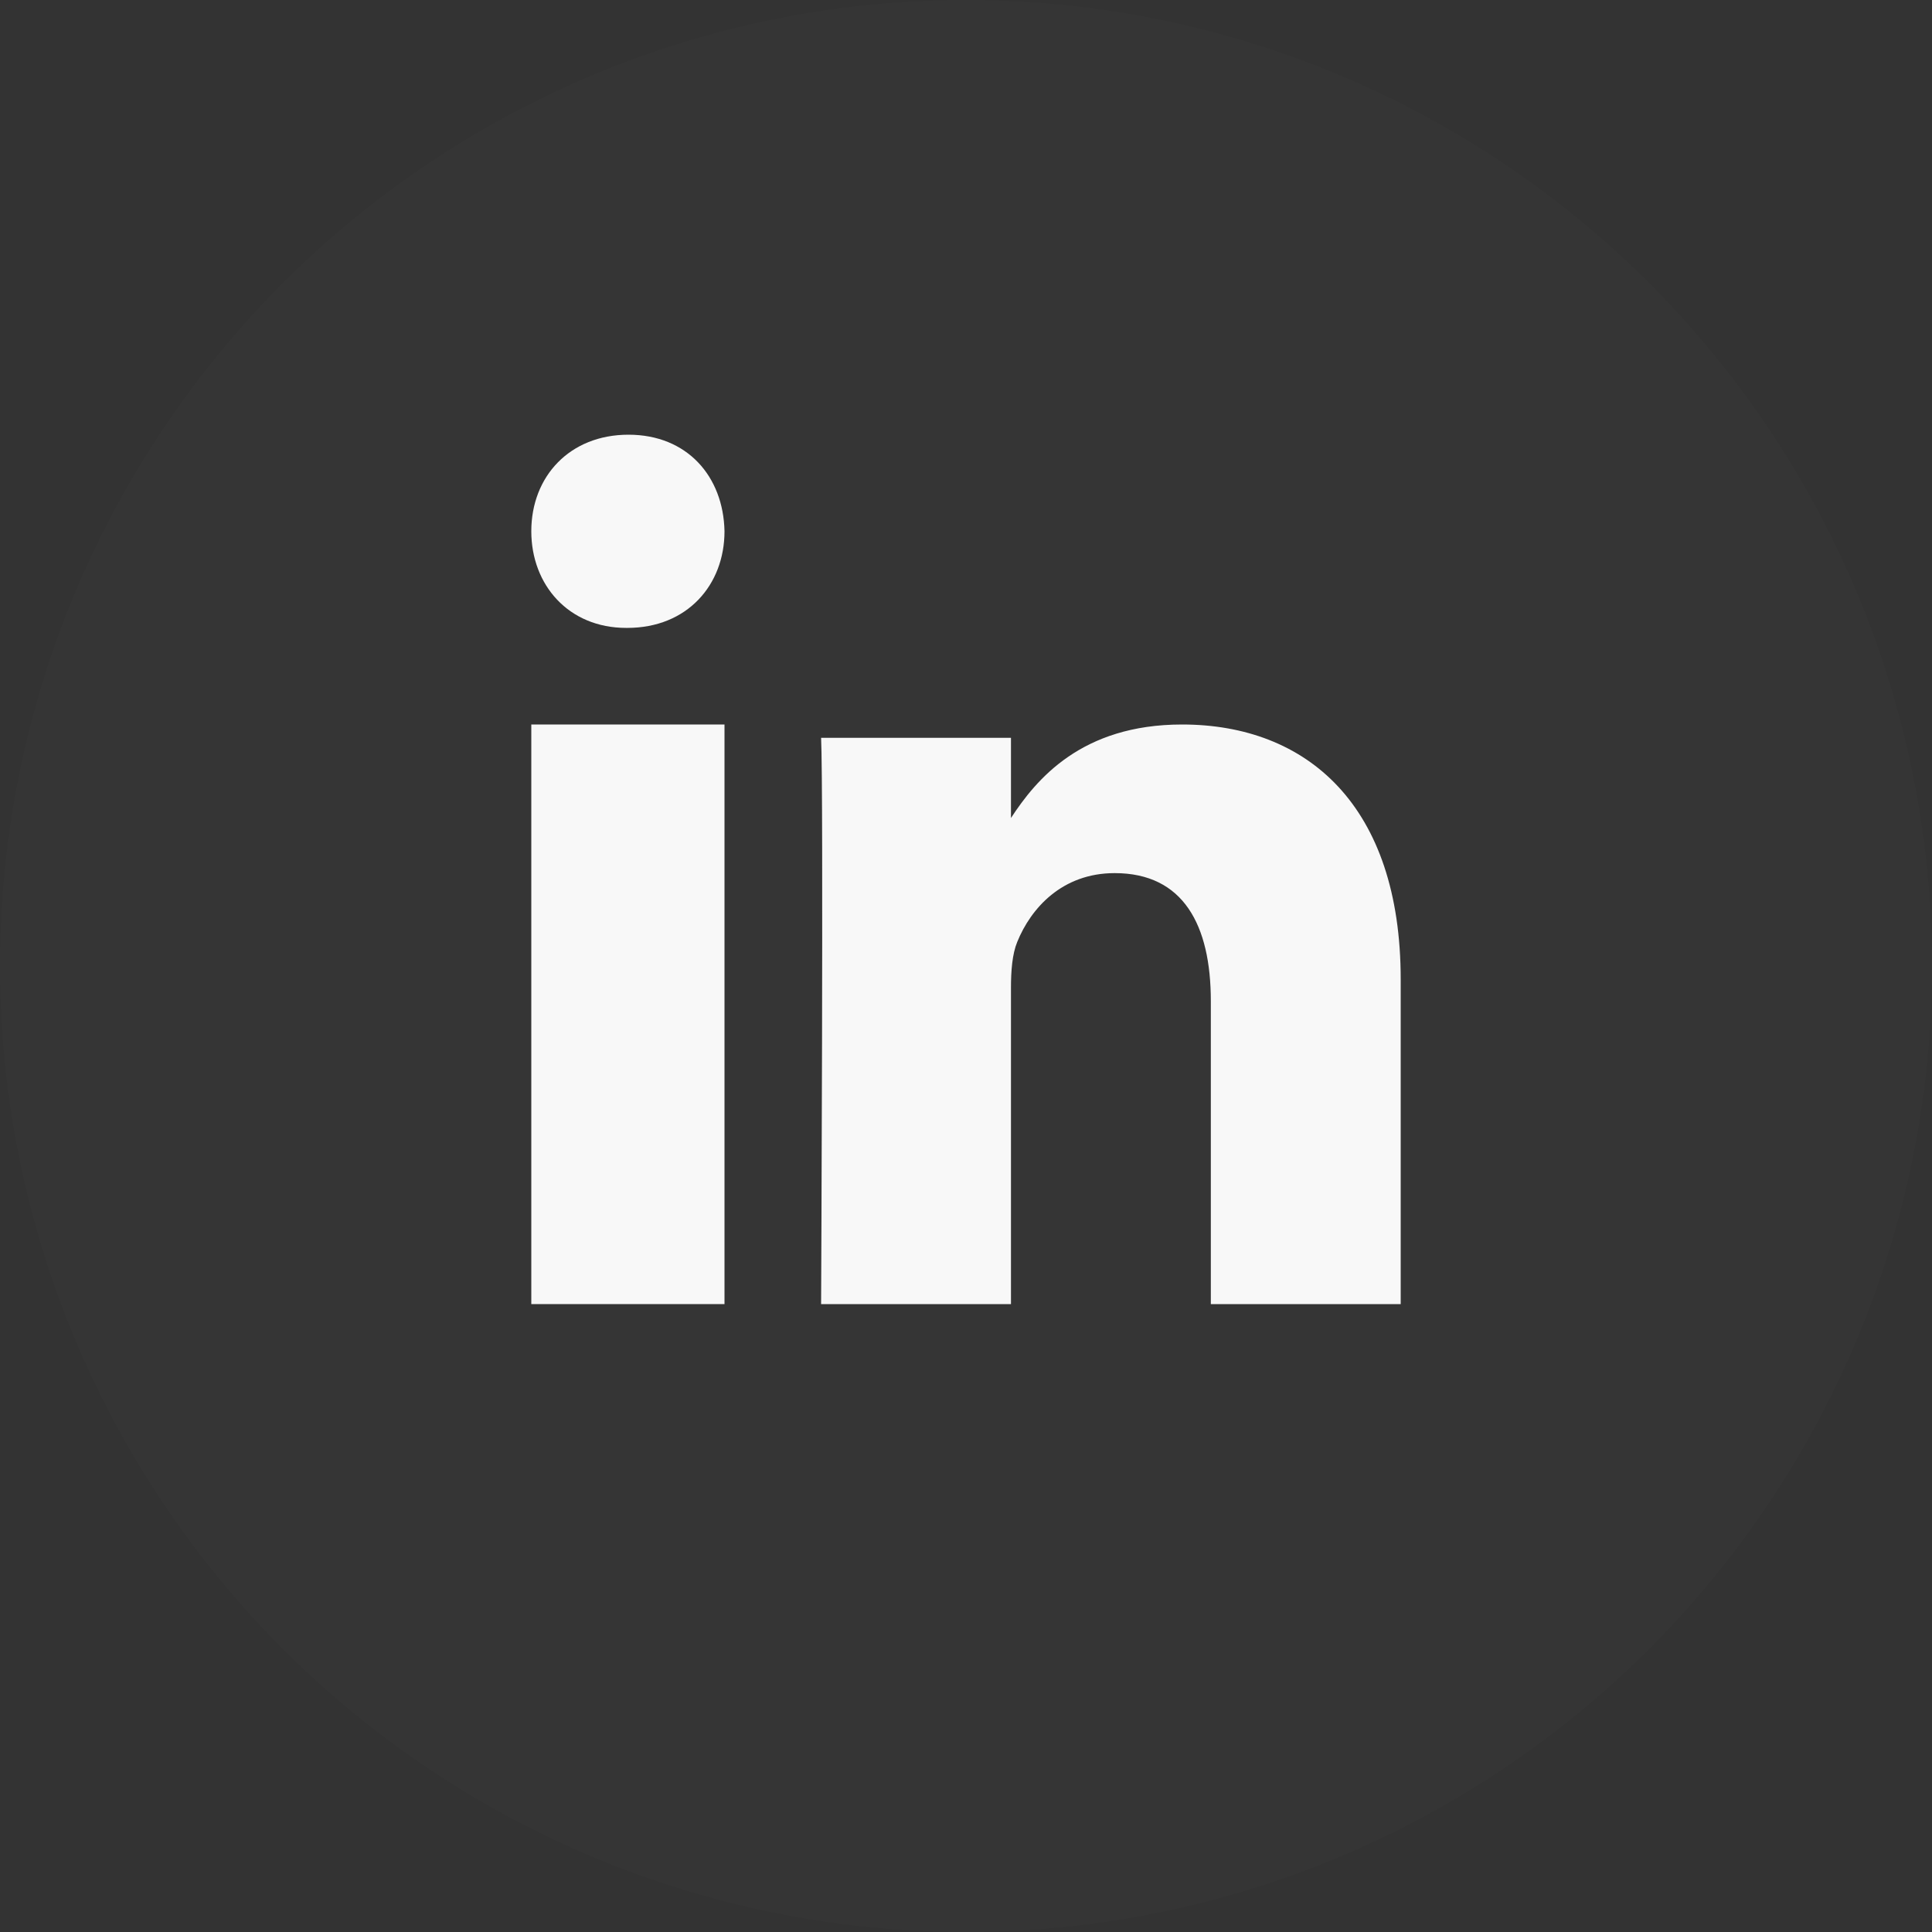 <?xml version="1.0" encoding="UTF-8"?>
<svg width="40px" height="40px" viewBox="0 0 40 40" version="1.1" xmlns="http://www.w3.org/2000/svg" xmlns:xlink="http://www.w3.org/1999/xlink">
    <rect x="0" y="0" width="40" height="40" fill="#333333" stroke="none"/>
    <!-- Generator: Sketch 64 (93537) - https://sketch.com -->
    <title>linkedin_icon</title>
    <desc>Created with Sketch.</desc>
    <g id="Jules-Design---Website" stroke="none" stroke-width="1" fill="none" fill-rule="evenodd">
        <g id="linkedin_icon">
            <circle id="Oval" fill="#FFFFFF" opacity="0.009" cx="20" cy="20" r="20"></circle>
            <polygon id="Shape-path" fill="#F8F8F8" fill-rule="nonzero" points="15 15 15 27 11 27 11 15"></polygon>
            <path d="M15,10.999 C15,12.111 14.228,13 12.988,13 L12.965,13 C11.772,13 11,12.111 11,10.999 C11,9.864 11.795,9 13.012,9 C14.228,9 14.977,9.864 15,10.999 Z" id="Shape-path" fill="#F8F8F8" fill-rule="nonzero"></path>
            <path d="M29,20.277 L29,27 L25.069,27 L25.069,20.727 C25.069,19.152 24.5,18.077 23.078,18.077 C21.992,18.077 21.345,18.801 21.061,19.501 C20.957,19.752 20.931,20.102 20.931,20.452 L20.931,27 L17,27 C17,27 17.052,16.376 17,15.276 L20.931,15.276 L20.931,16.936 C21.453,16.138 22.387,15 24.474,15 C27.061,15 29,16.676 29,20.277 Z" id="Shape-path" fill="#F8F8F8" fill-rule="nonzero"></path>
        </g>
    </g>
</svg>